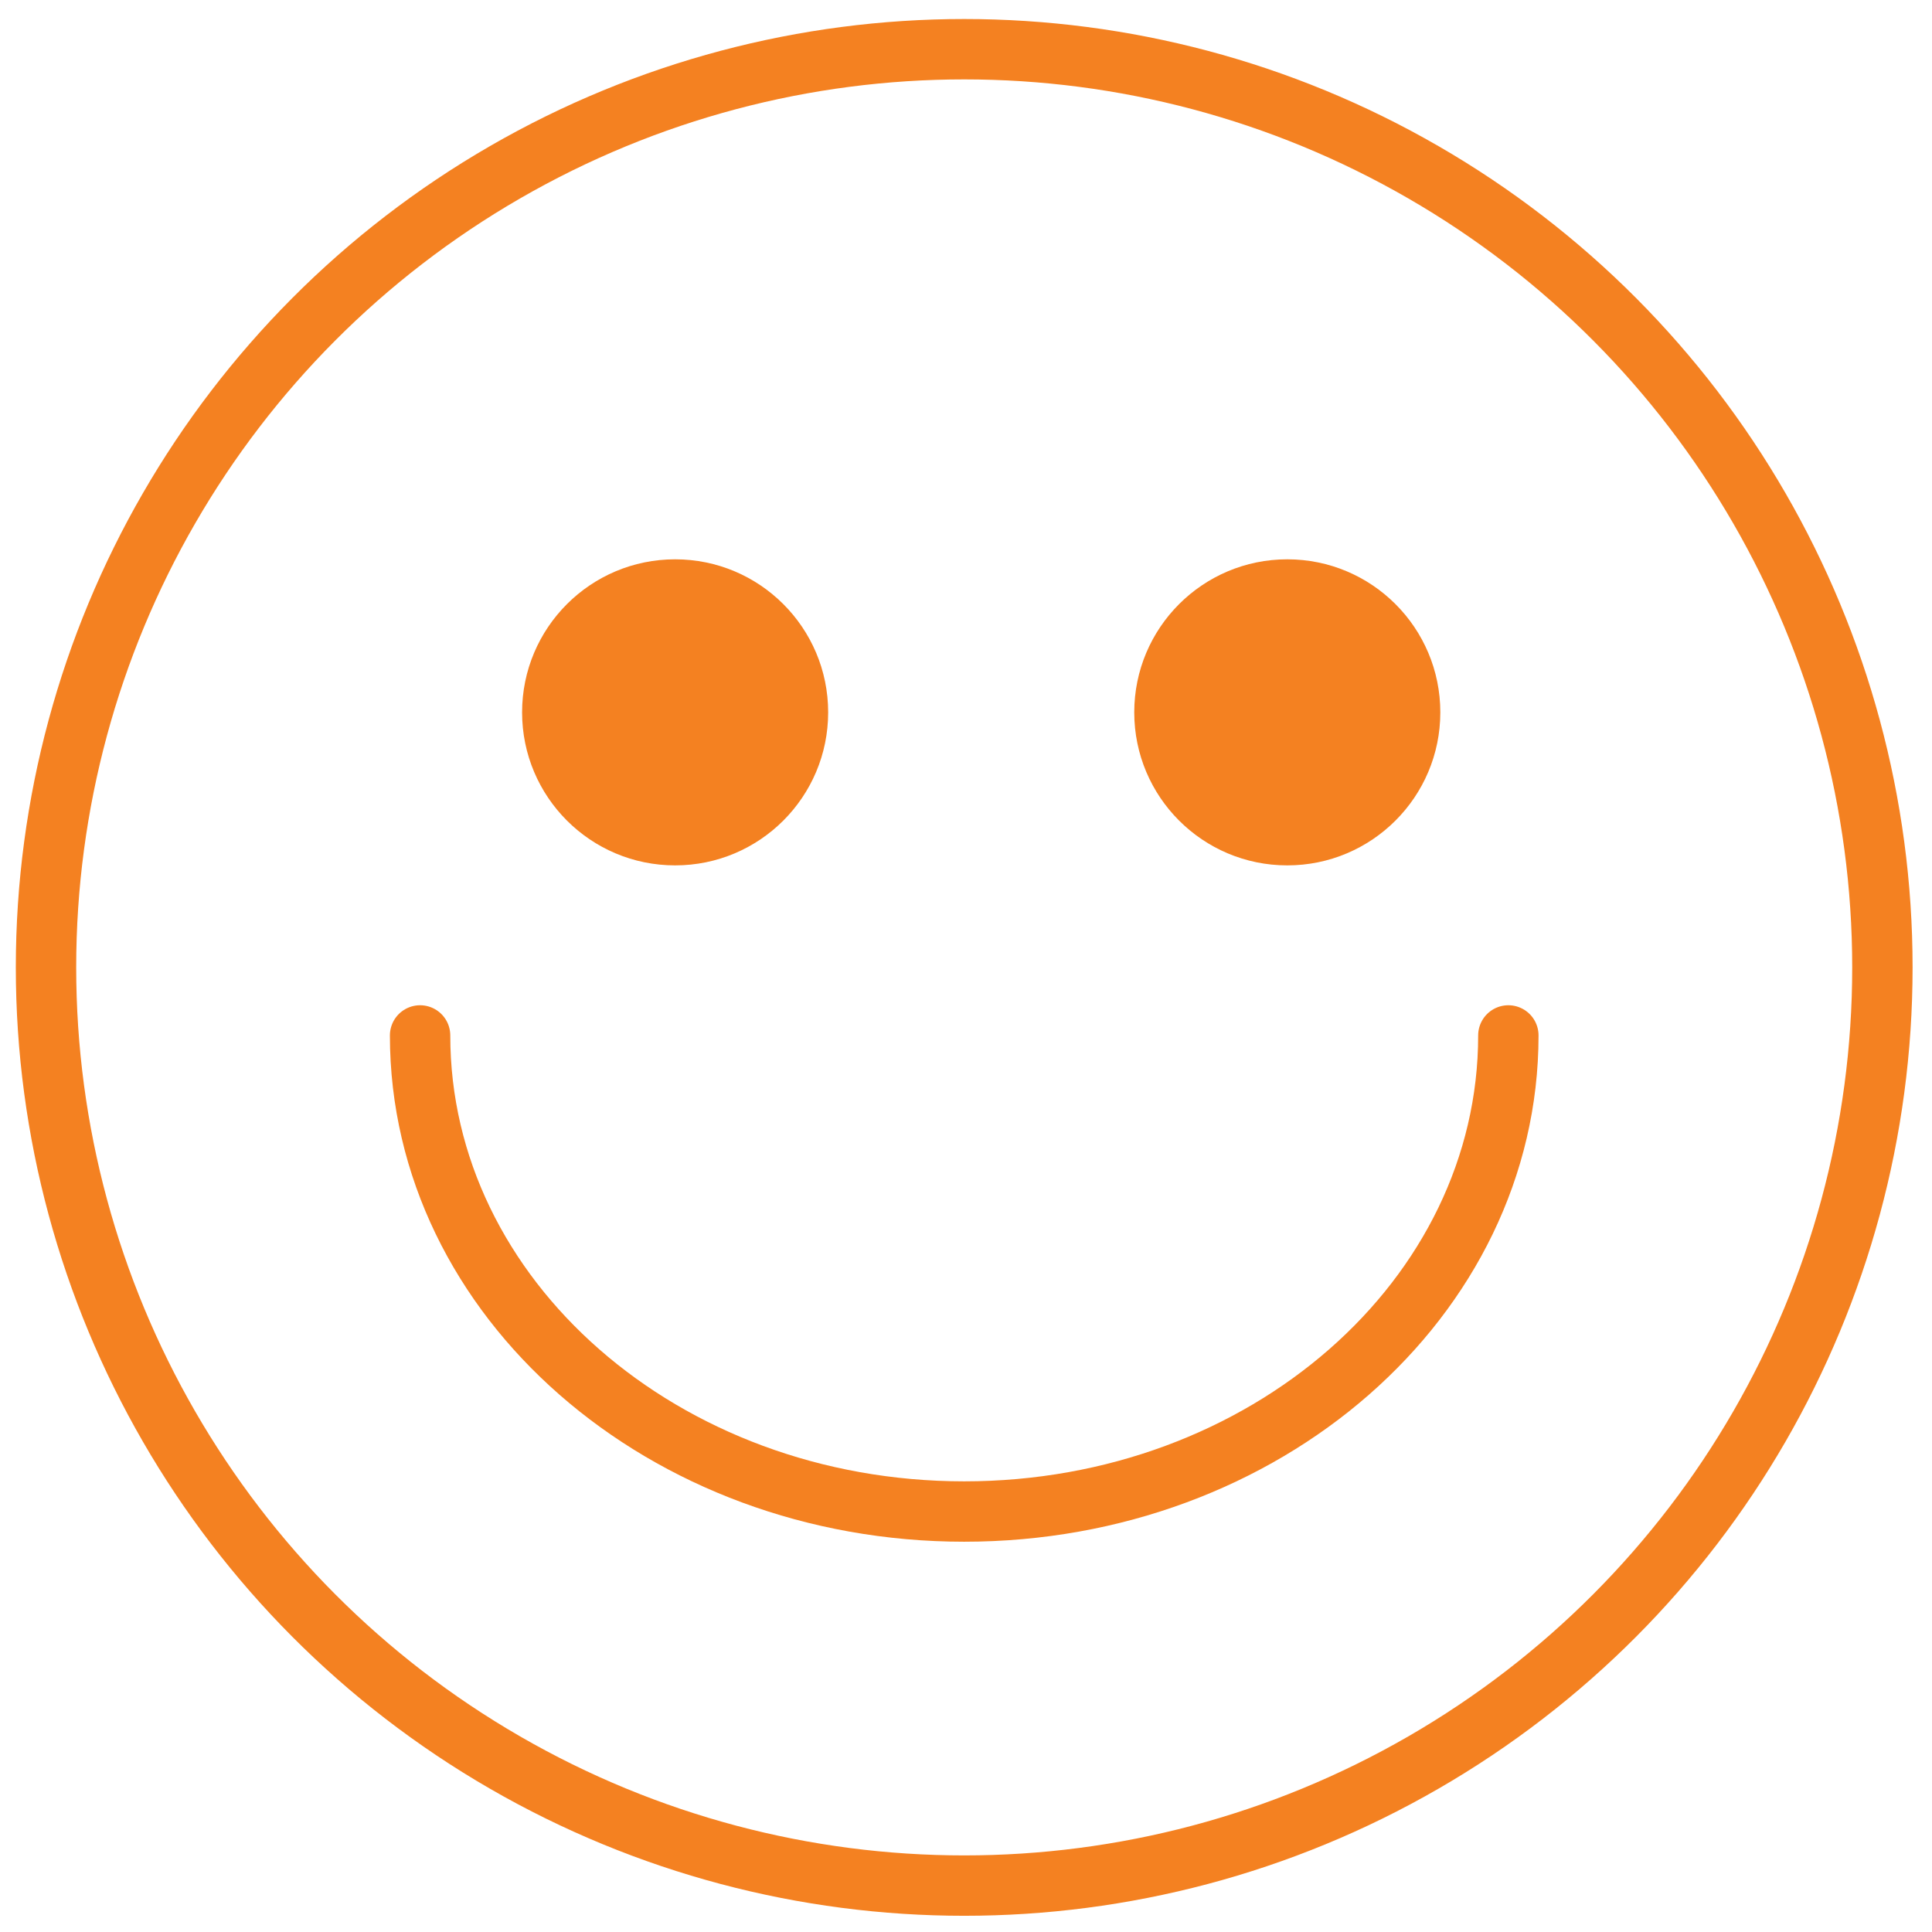 <?xml version="1.0" encoding="utf-8"?>
<!-- Generator: Adobe Illustrator 16.0.0, SVG Export Plug-In . SVG Version: 6.00 Build 0)  -->
<!DOCTYPE svg PUBLIC "-//W3C//DTD SVG 1.1//EN" "http://www.w3.org/Graphics/SVG/1.1/DTD/svg11.dtd">
<svg version="1.1" id="Layer_1" xmlns="http://www.w3.org/2000/svg" xmlns:xlink="http://www.w3.org/1999/xlink" x="0px" y="0px"
	 width="128px" height="128px" viewBox="0 0 128 128" enable-background="new 0 0 128 128" xml:space="preserve">
<rect x="-2" y="-2.495" display="none" fill="#0A0A0A" width="133.5" height="133.167"/>
<path fill="none" stroke="#F48121" stroke-width="4" d="M85.933,131.388"/>
<circle fill="none" stroke="#F48121" stroke-width="4" cx="63.881" cy="64.093" r="60.833"/>
<circle fill="#F48121" cx="44.729" cy="47.195" r="10.139"/>
<circle fill="#F48121" cx="85.286" cy="47.195" r="10.139"/>
<path fill="none" stroke="#F48121" stroke-width="4" stroke-linecap="round" d="M99.932,68.6c0,17.421-16.142,31.543-36.051,31.543
	c-19.907,0-36.049-14.122-36.049-31.543"/>
</svg>
